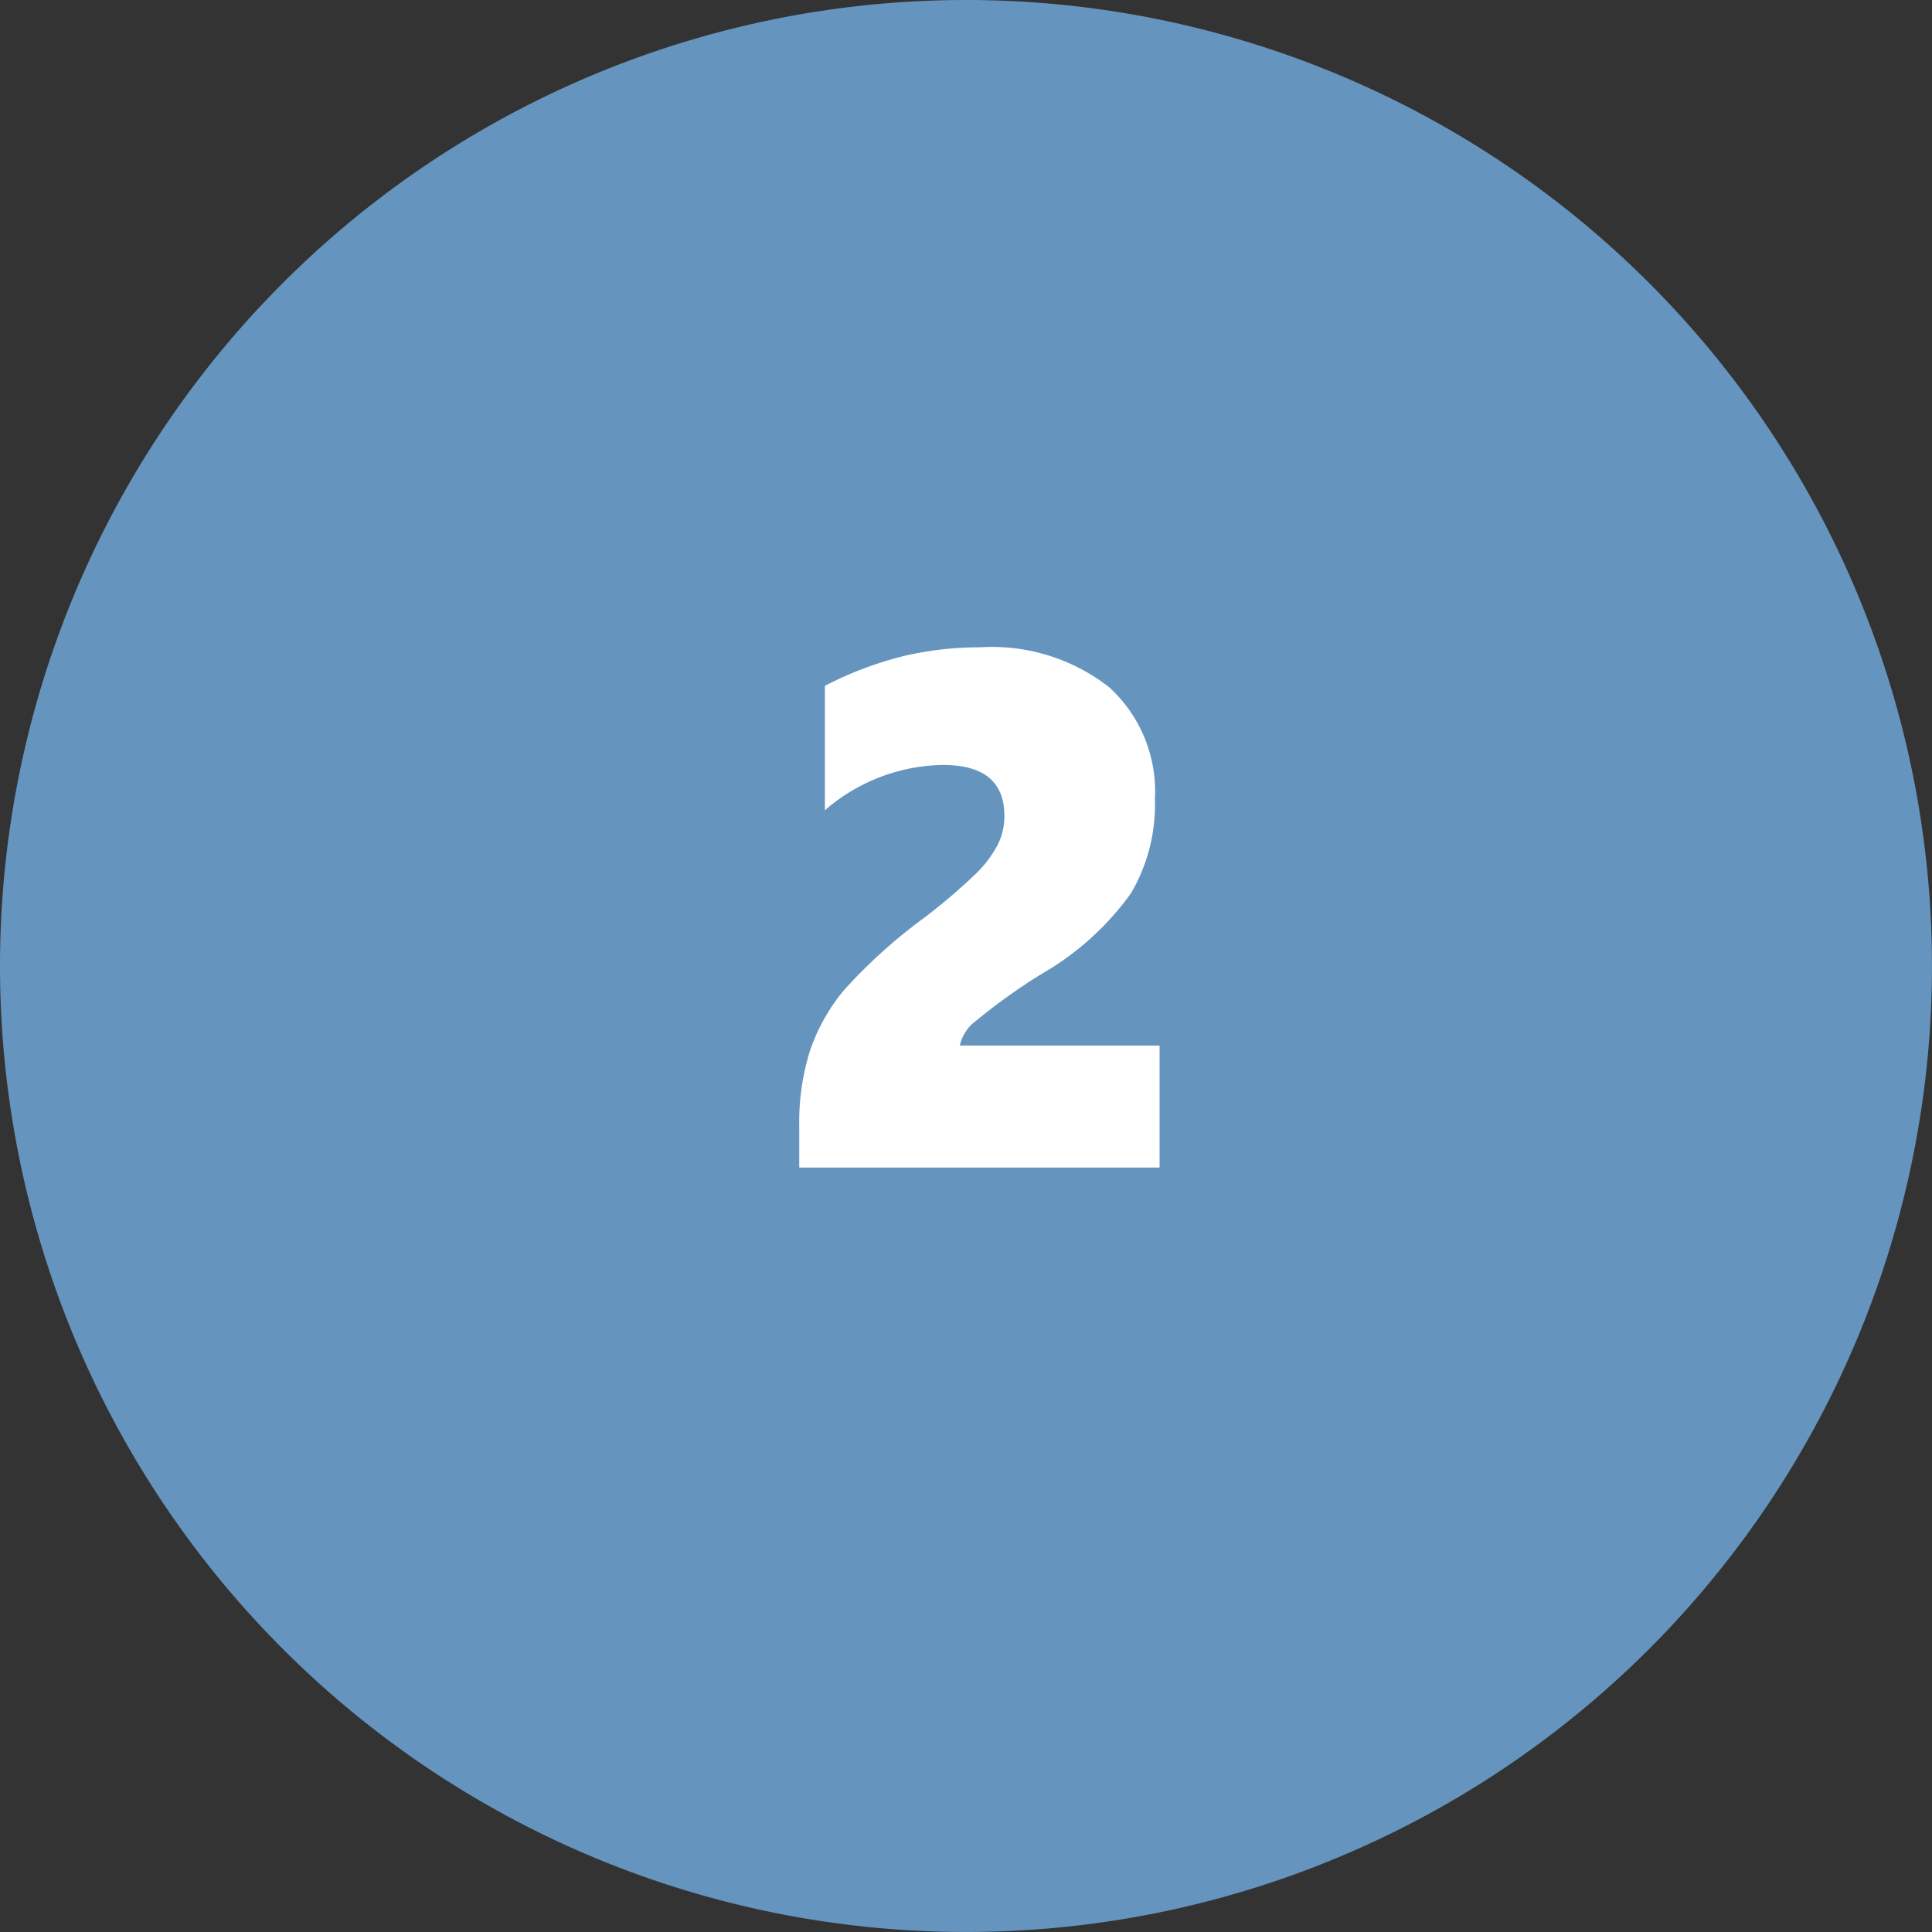 <svg id="Grupo_53352" data-name="Grupo 53352" xmlns="http://www.w3.org/2000/svg" width="79.311" height="79.311" viewBox="0 0 79.311 79.311">
  <rect x="0" y="0" width="79.311" height="79.311" fill="#333333" stroke="none"/>
  <g id="Grupo_20664" data-name="Grupo 20664" transform="translate(0 0)">
    <path id="Trazado_99076" data-name="Trazado 99076" d="M39.655,0A39.655,39.655,0,1,1,0,39.655,39.655,39.655,0,0,1,39.655,0Z" fill="#6595bf"/>
    <path id="Trazado_106450" data-name="Trazado 106450" d="M1.318,32V30.315a9.844,9.844,0,0,1,.439-3.105,7.8,7.8,0,0,1,1.384-2.476,21.325,21.325,0,0,1,3.289-2.974,24.386,24.386,0,0,0,2.219-1.9,4.754,4.754,0,0,0,.82-1.121,2.584,2.584,0,0,0,.271-1.172q0-2.095-2.52-2.095a7.561,7.561,0,0,0-4.849,1.86V12.225a14.692,14.692,0,0,1,3.259-1.23,13.735,13.735,0,0,1,3.113-.352,7.8,7.8,0,0,1,5.3,1.641,5.788,5.788,0,0,1,1.875,4.6,7.17,7.17,0,0,1-.981,3.853,11.63,11.63,0,0,1-3.647,3.3,24.132,24.132,0,0,0-2.7,1.926A1.712,1.712,0,0,0,7.91,26.99h8.2V32Z" transform="translate(31.492 15.93)" fill="#fff"/>
  </g>
</svg>
